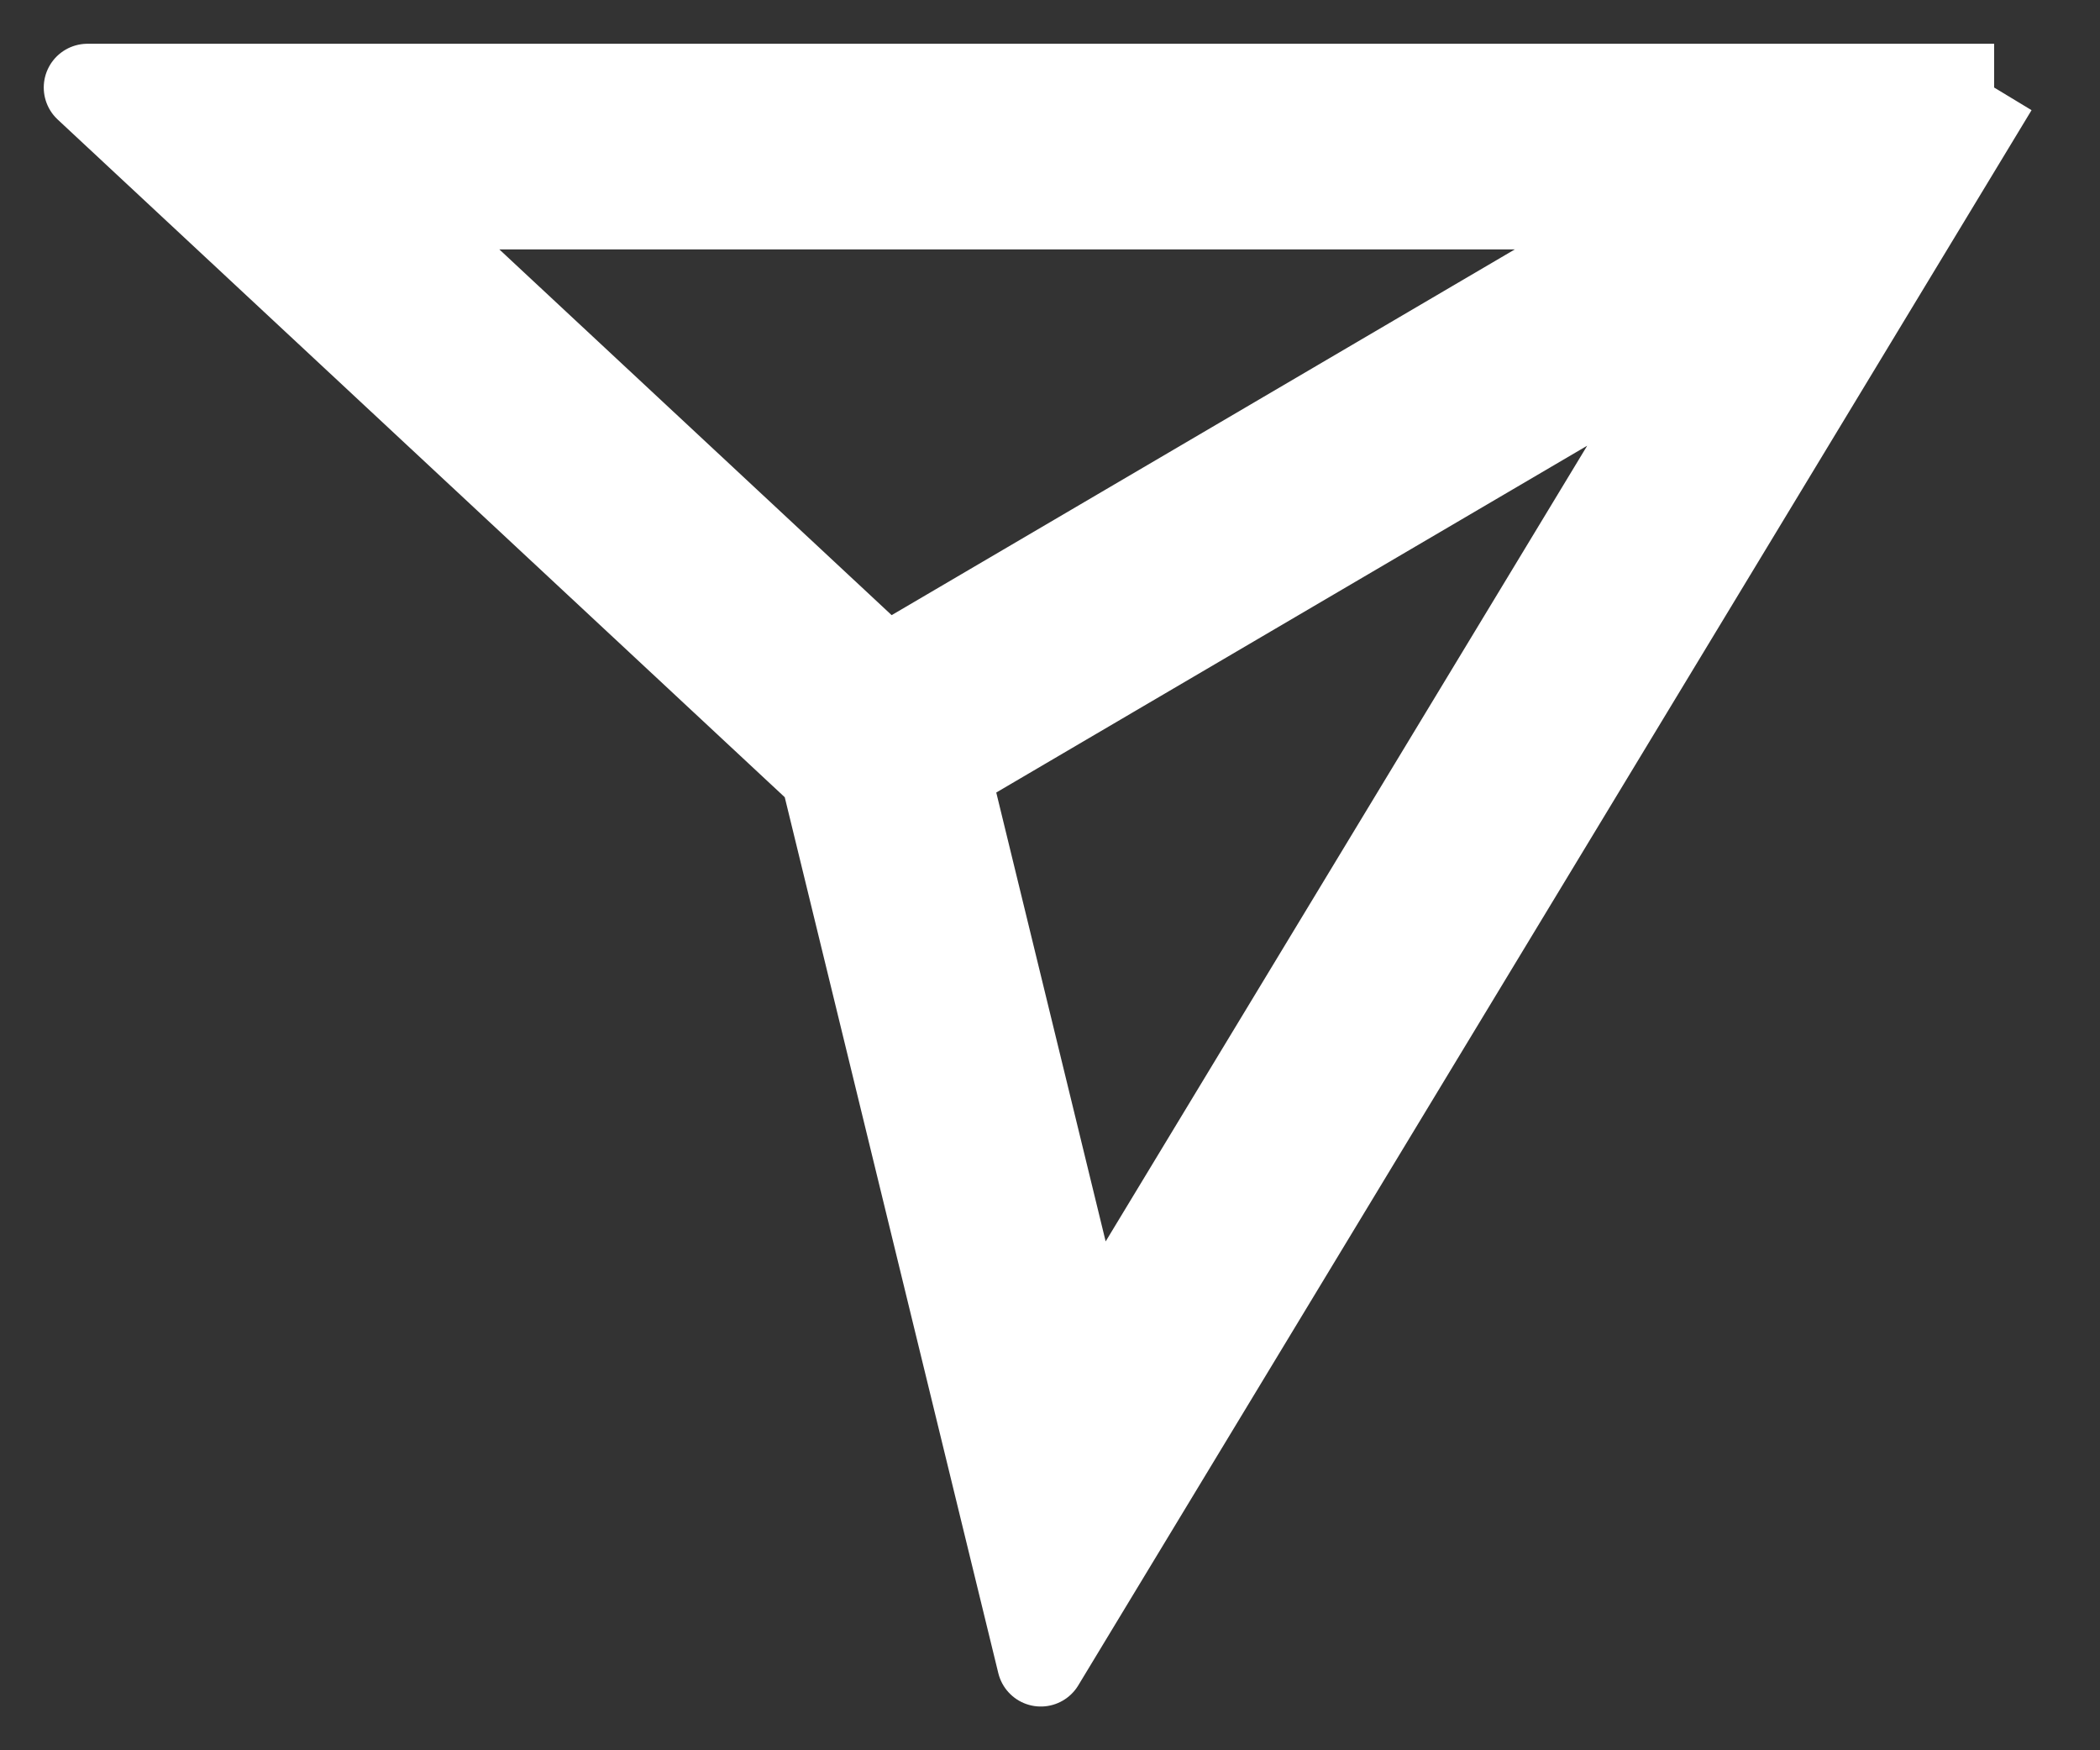 <svg width="24" height="20" viewBox="0 0 24 20" fill="none" xmlns="http://www.w3.org/2000/svg">
<rect x="0" y="0" width="24" height="20" fill="#333333" stroke="none"/>
<path fill-rule="evenodd" clip-rule="evenodd" d="M10.812 8.813L12.437 15.48L19.59 3.662L10.812 8.813ZM11.895 19L9.419 8.846L1 1H22.79L11.895 19ZM19.152 2.35H4.437L10.122 7.649L19.152 2.35Z" fill="white"/>
<path d="M9.419 8.846L22.79 1M9.419 8.846L11.895 19L22.79 1M9.419 8.846L1 1H22.79M12.437 15.48L10.812 8.813L19.59 3.662L12.437 15.48ZM4.437 2.35H19.152L10.122 7.649L4.437 2.35Z" stroke="white" stroke-linejoin="round"/>
</svg>
